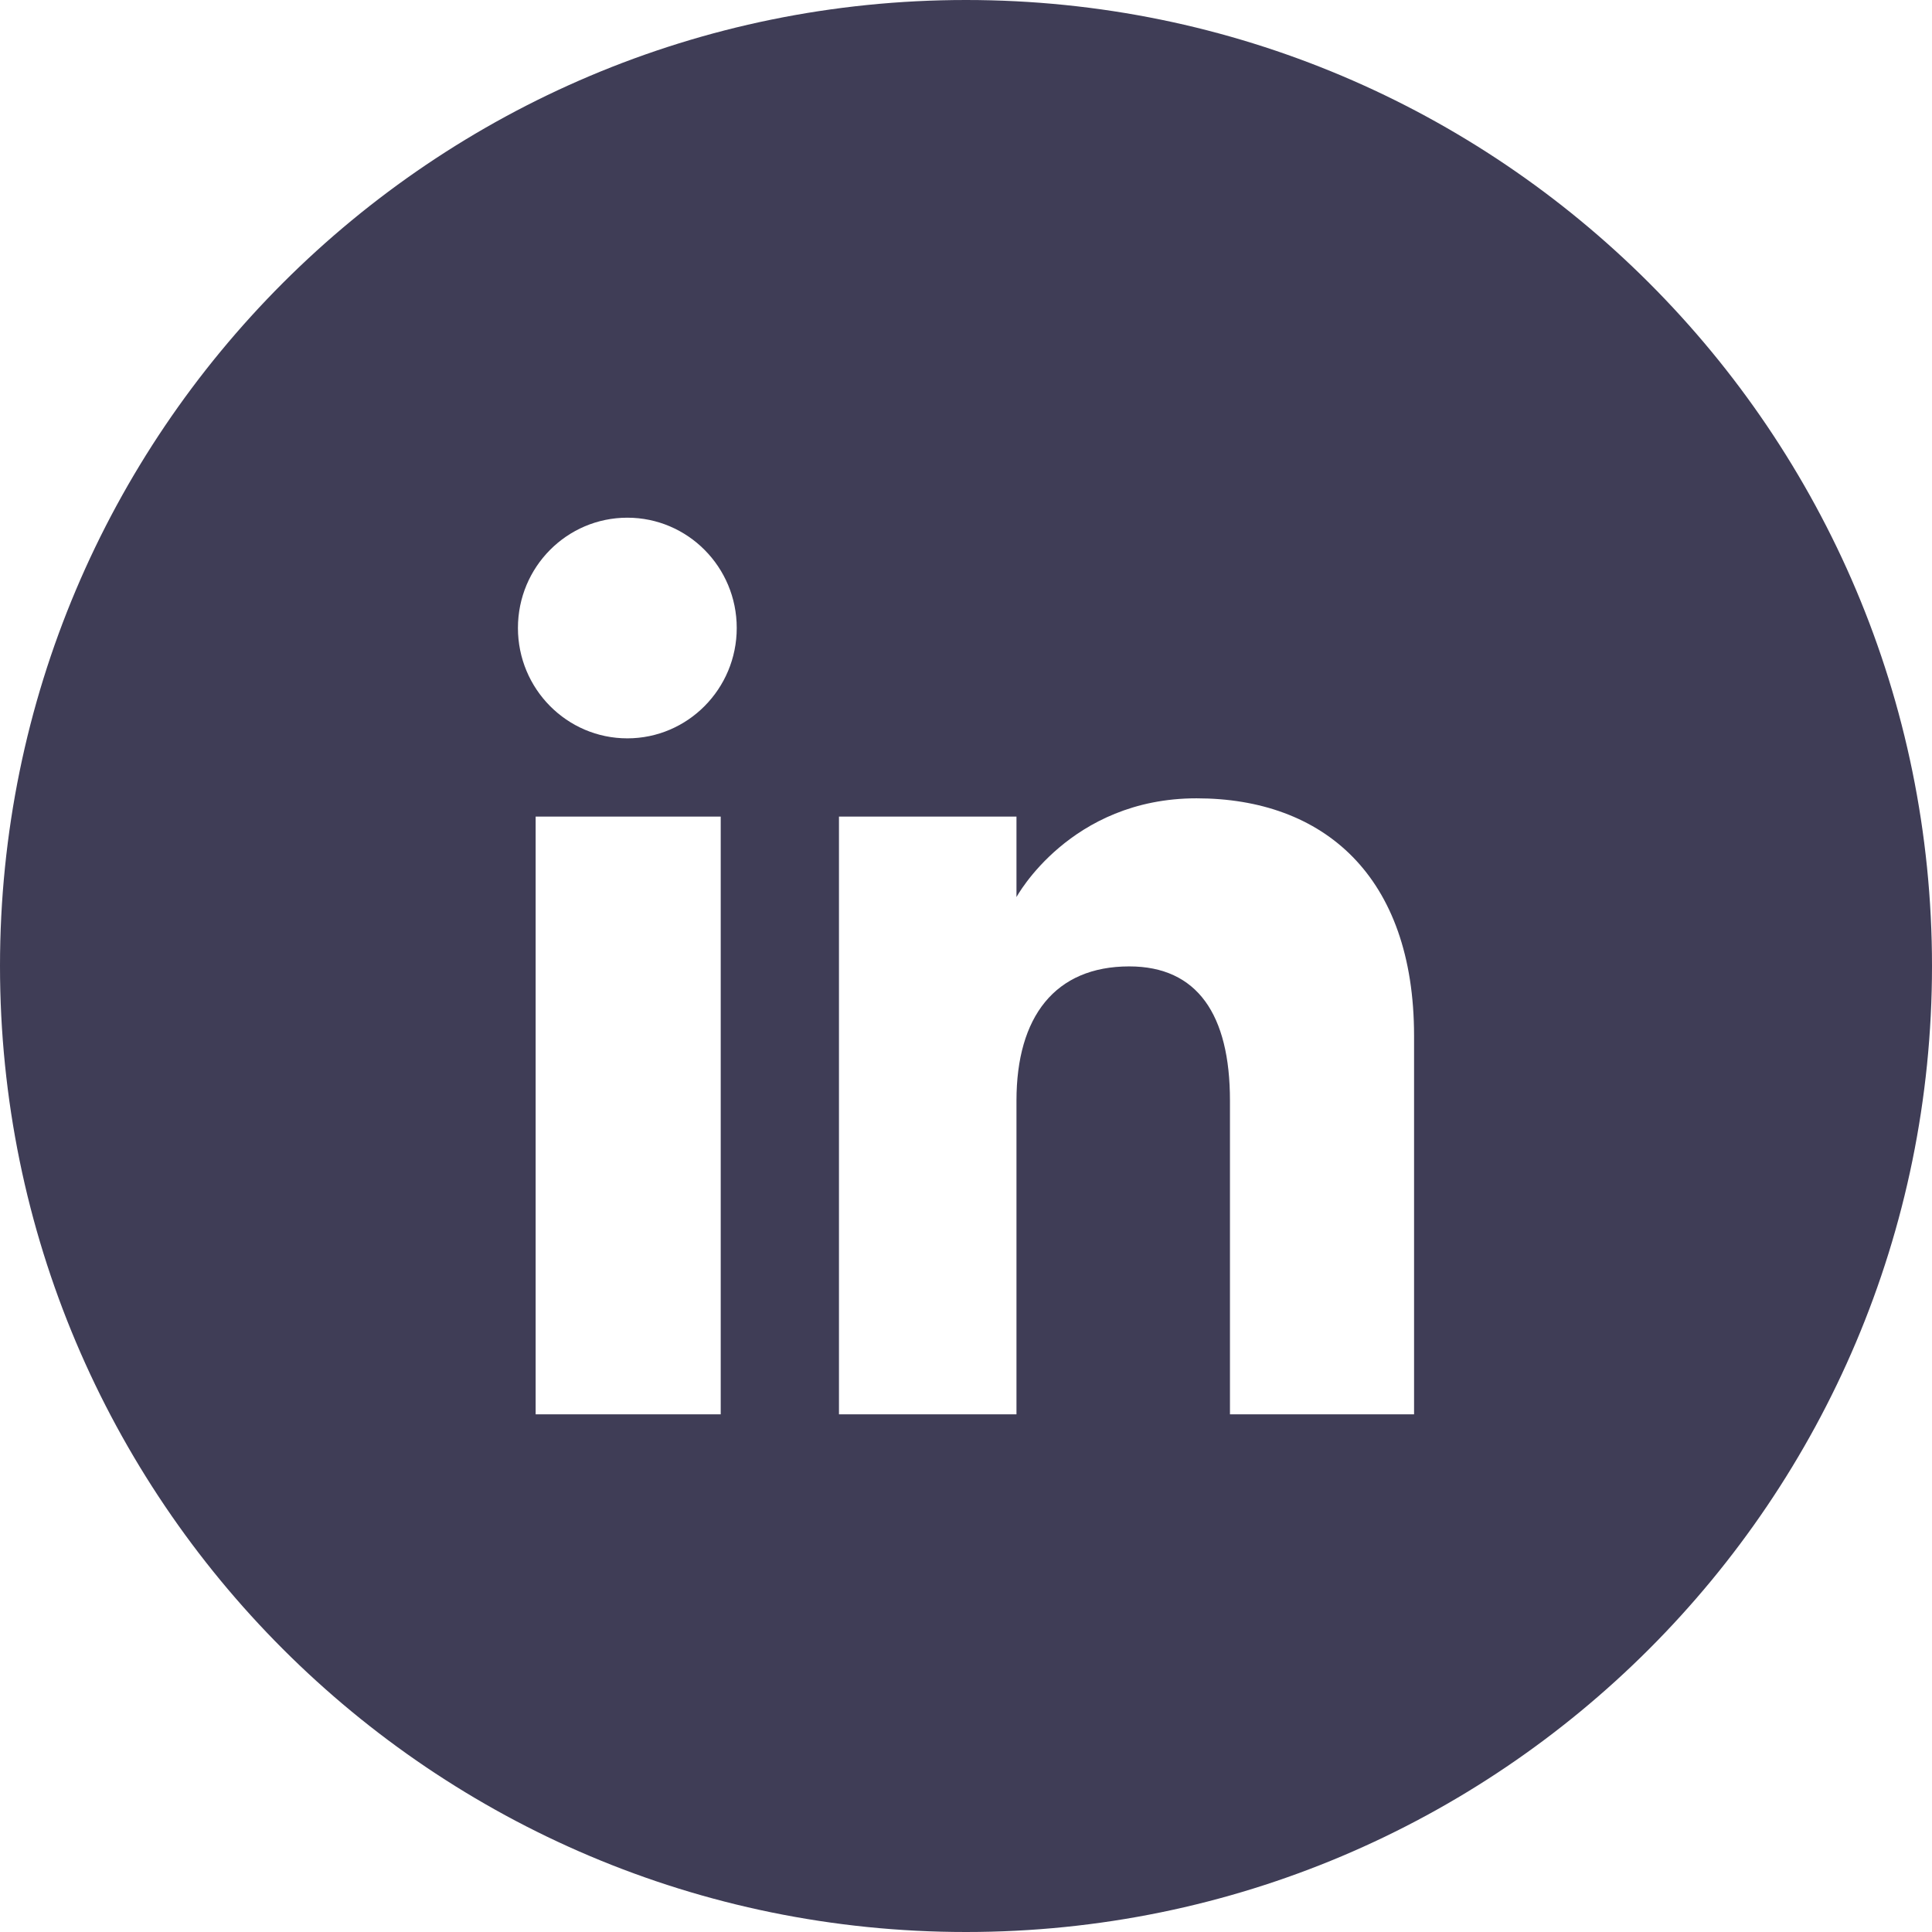 <svg width="24" height="24" viewBox="0 0 24 24" xmlns="http://www.w3.org/2000/svg">
<g clip-path="url(#clip0_360_13414)">
<path fill-rule="evenodd" clip-rule="evenodd" d="M12 0C18.628 0 24 5.372 24 12C24 18.628 18.628 24 12 24C5.372 24 0 18.628 0 12C0 5.372 5.372 0 12 0ZM6.654 17.569H8.953V10.144H6.654V17.569ZM7.793 9.172C8.543 9.172 9.152 8.557 9.152 7.801C9.152 7.044 8.543 6.431 7.793 6.431C7.042 6.431 6.434 7.044 6.434 7.801C6.434 8.557 7.042 9.172 7.793 9.172ZM12.627 13.672C12.627 12.628 13.108 12.005 14.028 12.005C14.873 12.005 15.279 12.602 15.279 13.672V17.569H17.566C17.566 17.569 17.566 14.857 17.566 12.868C17.566 10.879 16.439 9.917 14.864 9.917C13.29 9.917 12.627 11.144 12.627 11.144V10.144H10.422V17.569H12.627C12.627 17.569 12.627 14.815 12.627 13.672Z" fill="#3F3D56"/>
</g>
<defs>
<clipPath id="clip0_360_13414">
<rect width="24" height="24" fill="white"/>
</clipPath>
</defs>
</svg>
